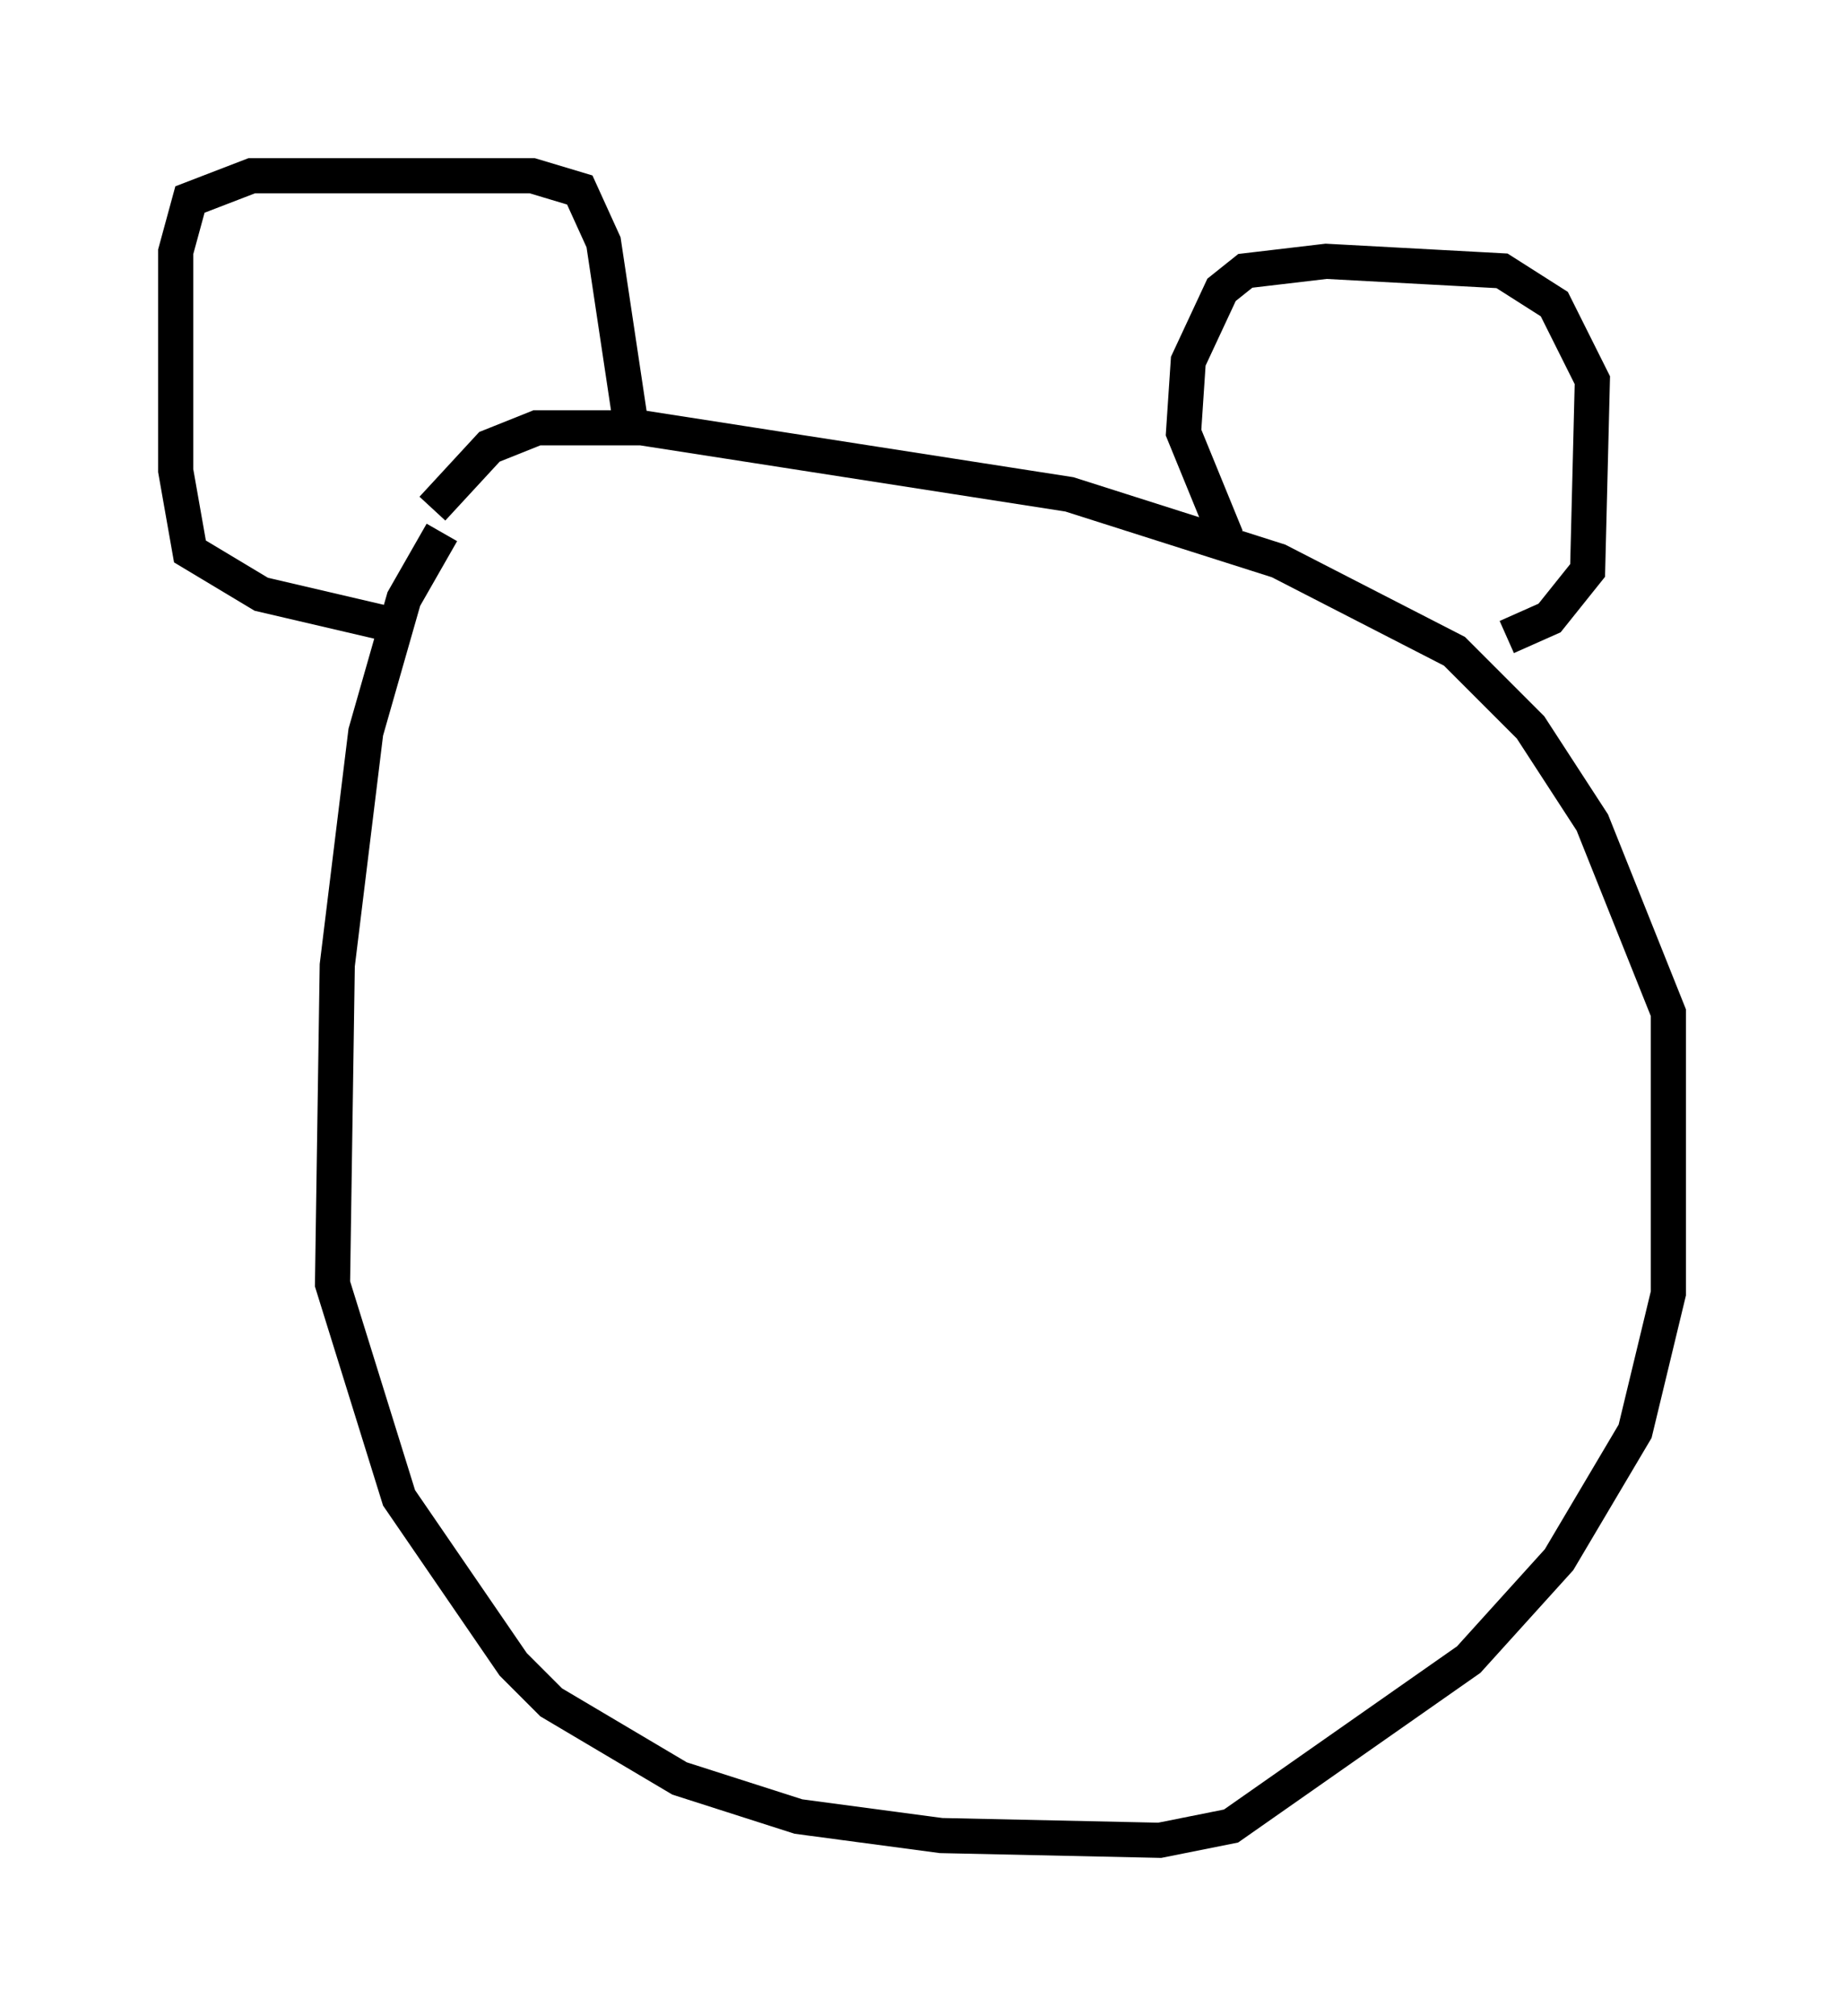 <?xml version="1.0" encoding="utf-8" ?>
<svg baseProfile="full" height="57.361" version="1.1" width="52.489" xmlns="http://www.w3.org/2000/svg" xmlns:ev="http://www.w3.org/2001/xml-events" xmlns:xlink="http://www.w3.org/1999/xlink"><defs /><rect fill="white" height="57.361" width="52.489" x="0" y="0" /><path d="M13.796, 14.066 m-1.218, 1.083 l-1.083, 1.894 -1.083, 3.789 l-0.812, 6.631 -0.135, 9.066 l1.894, 6.089 3.248, 4.736 l1.083, 1.083 3.654, 2.165 l3.383, 1.083 4.059, 0.541 l6.225, 0.135 2.03, -0.406 l6.766, -4.736 2.571, -2.842 l2.165, -3.654 0.947, -3.924 l0.0, -7.984 -2.165, -5.413 l-1.759, -2.706 -2.165, -2.165 l-5.007, -2.571 -5.954, -1.894 l-12.178, -1.894 -2.977, 0.0 l-1.353, 0.541 -1.624, 1.759 m-0.812, 3.383 l-4.059, -0.947 -2.03, -1.218 l-0.406, -2.3 0.0, -6.225 l0.406, -1.488 1.759, -0.677 l7.984, 0.0 1.353, 0.406 l0.677, 1.488 0.812, 5.413 m16.915, 2.977 l-1.218, -2.977 0.135, -2.03 l0.947, -2.03 0.677, -0.541 l2.3, -0.271 5.007, 0.271 l1.488, 0.947 1.083, 2.165 l-0.135, 5.413 -1.083, 1.353 l-1.218, 0.541 " fill="none" stroke="black" stroke-width="1" /></svg>